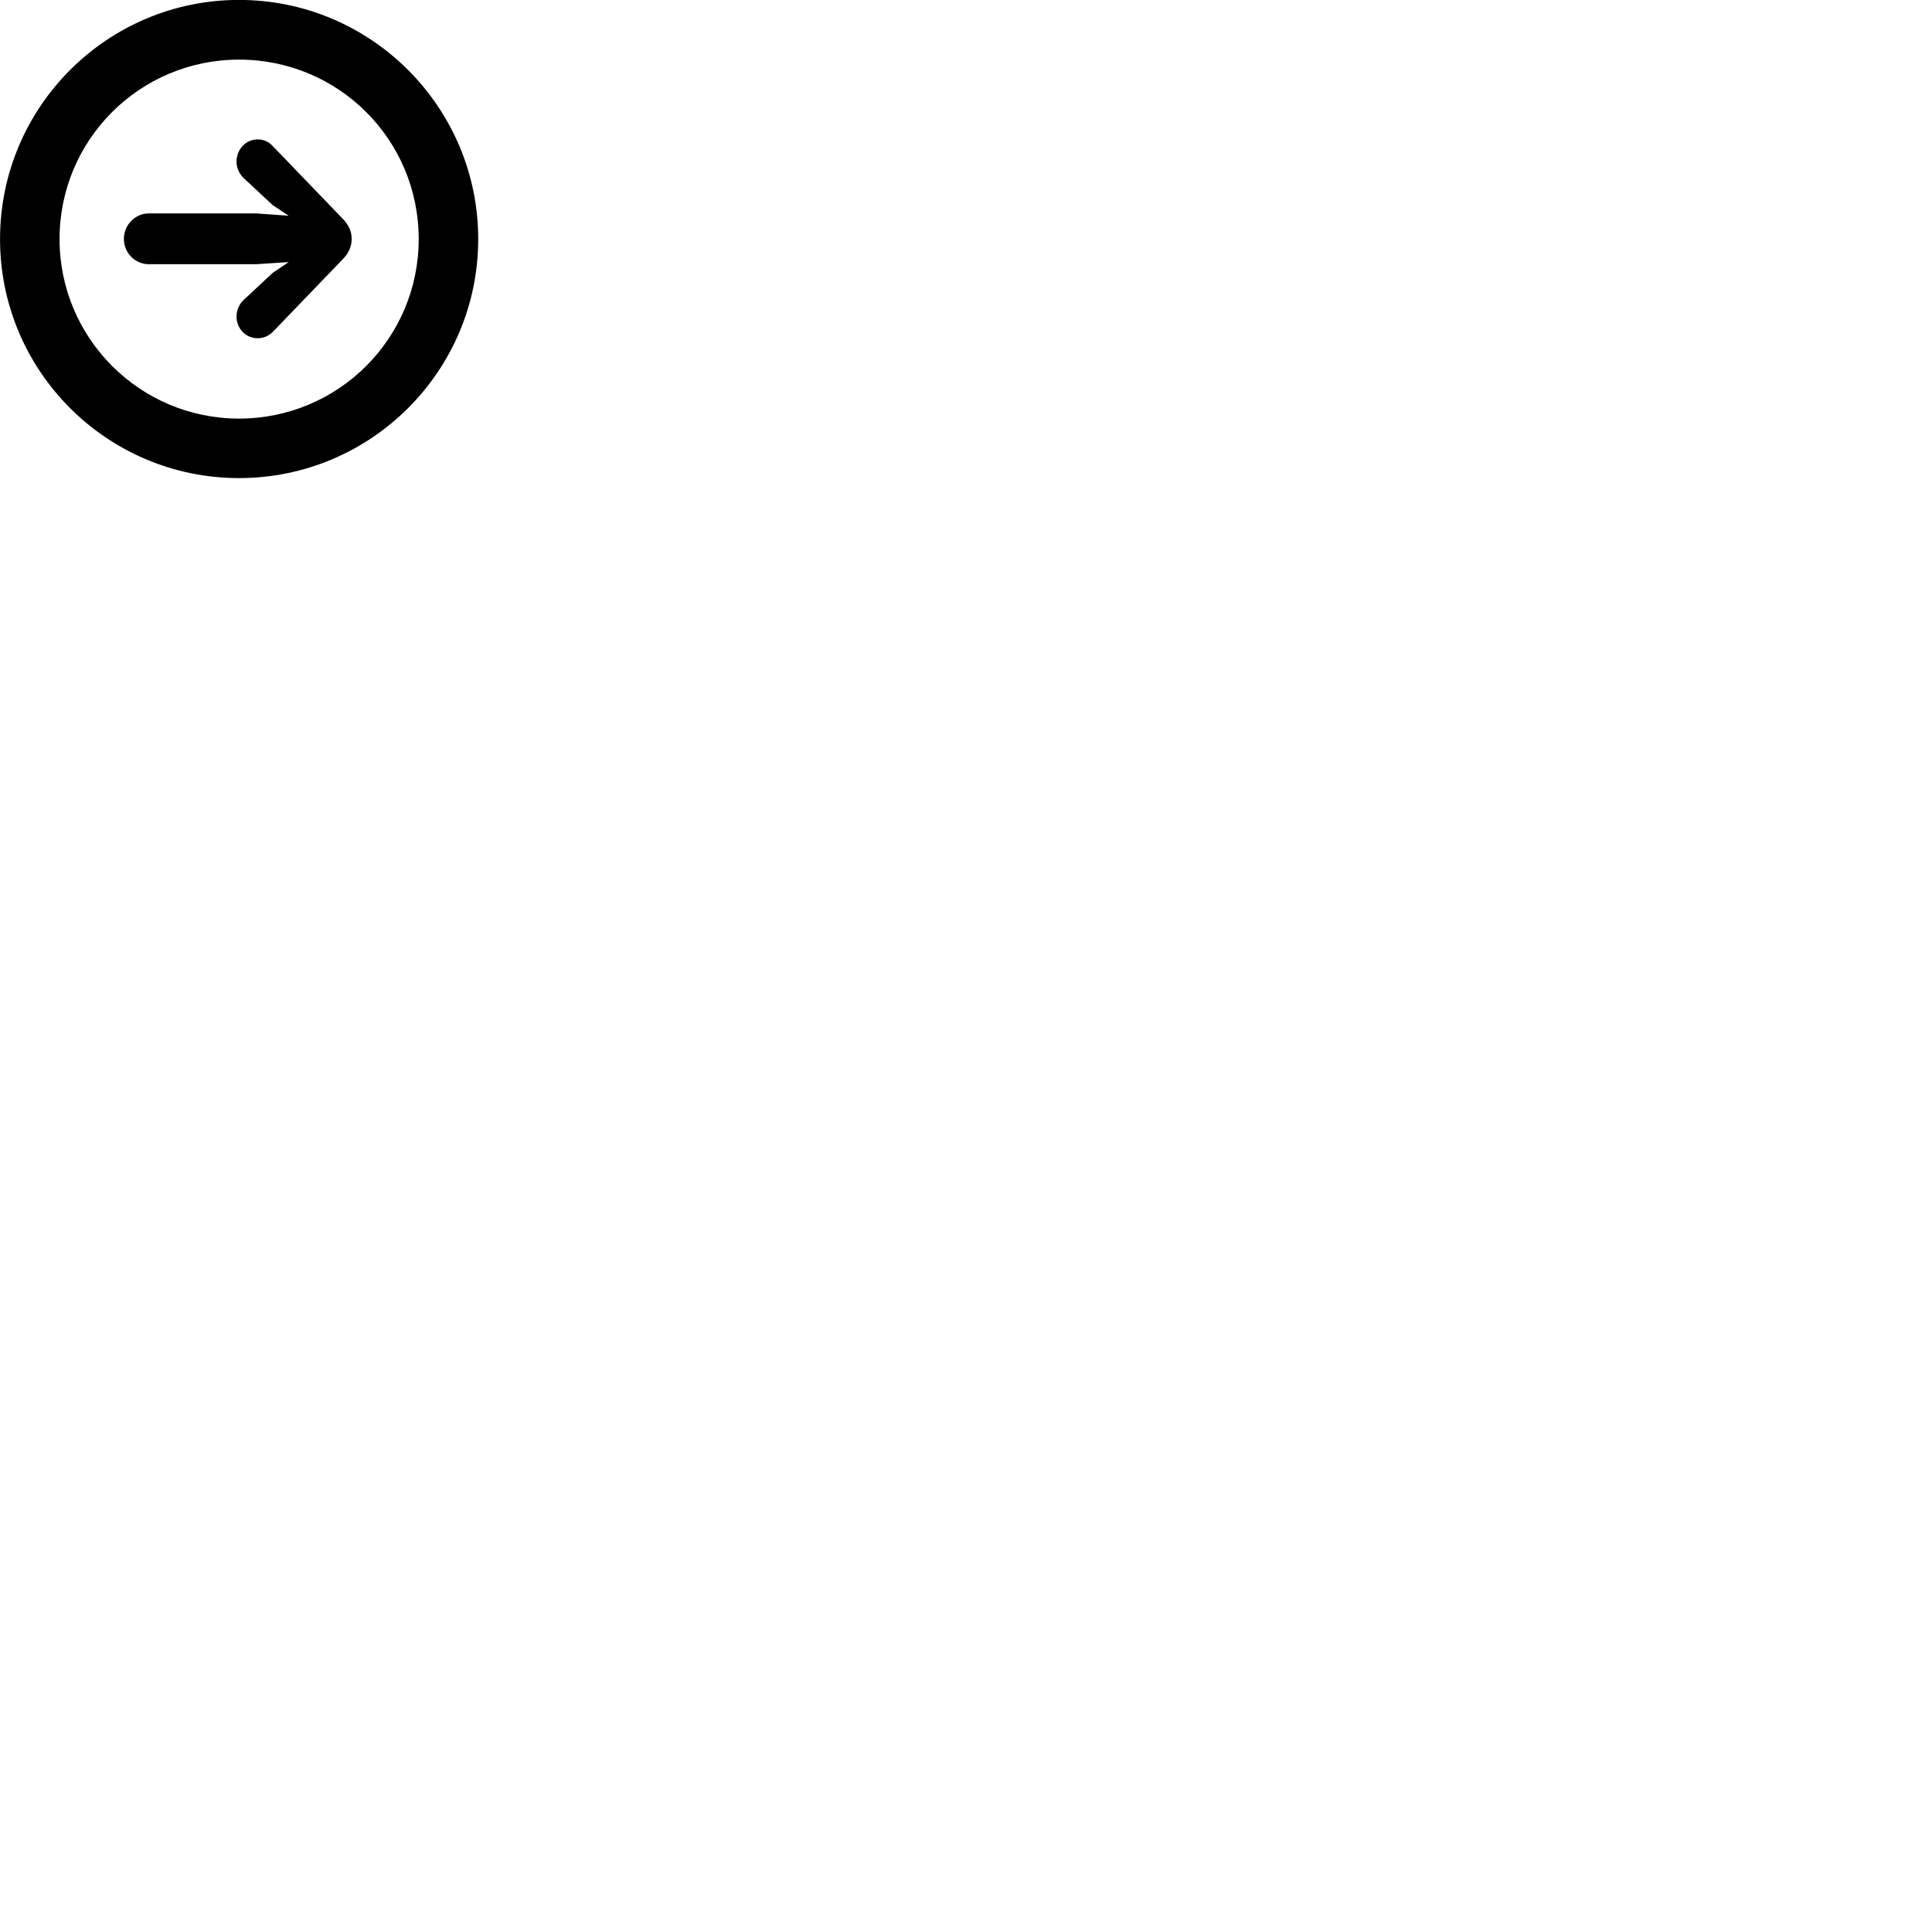 
        <svg xmlns="http://www.w3.org/2000/svg" viewBox="0 0 100 100">
            <path d="M12.372 24.746C19.202 24.746 24.752 19.206 24.752 12.376C24.752 5.546 19.202 -0.004 12.372 -0.004C5.542 -0.004 0.002 5.546 0.002 12.376C0.002 19.206 5.542 24.746 12.372 24.746ZM12.372 21.666C7.242 21.666 3.082 17.506 3.082 12.376C3.082 7.226 7.242 3.086 12.372 3.086C17.522 3.086 21.672 7.226 21.672 12.376C21.672 17.506 17.522 21.666 12.372 21.666ZM18.202 12.366C18.202 12.016 18.082 11.676 17.752 11.336L14.142 7.586C13.922 7.346 13.672 7.216 13.332 7.216C12.692 7.216 12.242 7.766 12.242 8.366C12.242 8.696 12.382 8.996 12.622 9.226L14.112 10.616L14.942 11.166L13.252 11.046H7.702C7.012 11.046 6.412 11.626 6.412 12.366C6.412 13.106 7.012 13.676 7.702 13.676H13.252L14.942 13.566L14.112 14.126L12.622 15.516C12.382 15.736 12.242 16.046 12.242 16.386C12.242 16.976 12.692 17.506 13.332 17.506C13.672 17.506 13.922 17.376 14.142 17.156L17.752 13.406C18.082 13.066 18.202 12.716 18.202 12.366Z" />
        </svg>
    